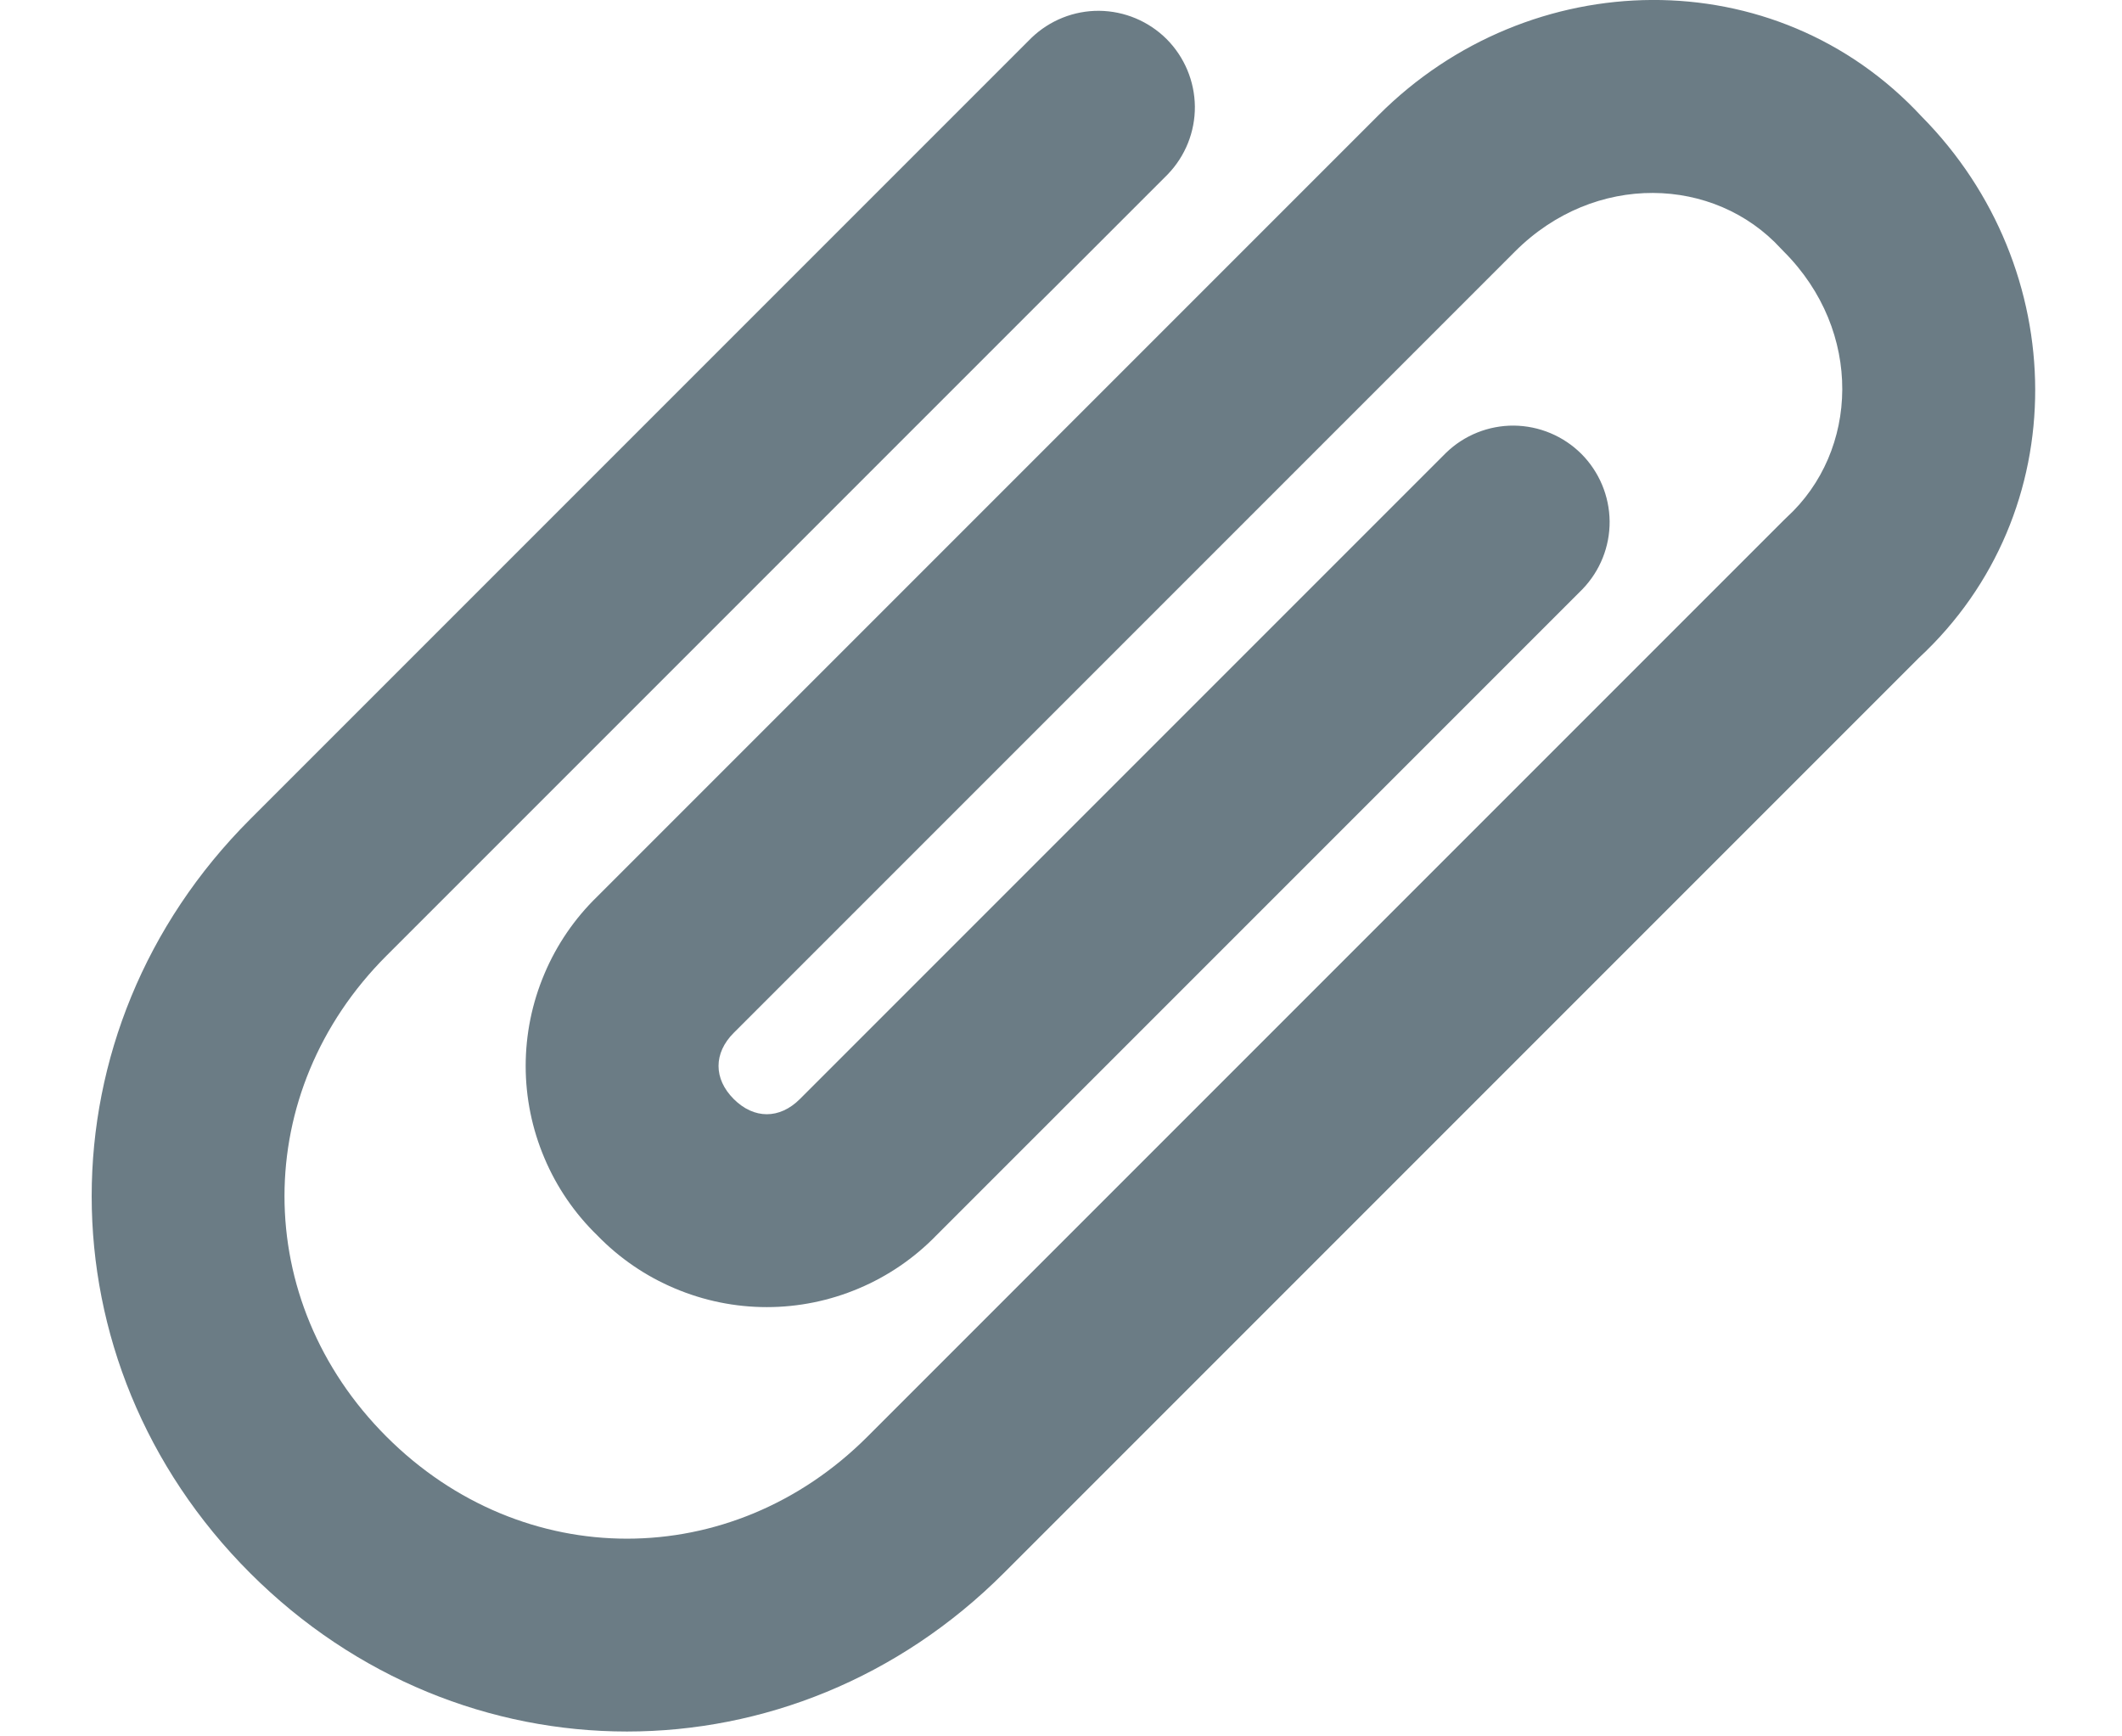 <svg width="22" height="18" viewBox="0 0 22 18" fill="none" xmlns="http://www.w3.org/2000/svg">
<path d="M18.463 2.576C17.775 1.826 16.534 1.78 15.707 2.607L7.607 10.707C7.397 10.917 7.397 11.183 7.607 11.393C7.817 11.603 8.083 11.603 8.293 11.393L14.993 4.693C15.181 4.511 15.434 4.41 15.696 4.412C15.959 4.415 16.209 4.52 16.395 4.705C16.58 4.891 16.685 5.141 16.688 5.404C16.69 5.666 16.589 5.918 16.407 6.107L9.707 12.807C9.479 13.042 9.205 13.229 8.904 13.356C8.602 13.484 8.278 13.55 7.95 13.55C7.622 13.55 7.298 13.484 6.996 13.356C6.694 13.229 6.421 13.042 6.193 12.807C5.958 12.579 5.771 12.306 5.644 12.004C5.516 11.702 5.45 11.378 5.45 11.05C5.45 10.722 5.516 10.398 5.644 10.096C5.771 9.794 5.958 9.521 6.193 9.293L14.293 1.193C15.86 -0.375 18.408 -0.426 19.923 1.208C21.475 2.777 21.52 5.312 19.893 6.821L10.407 16.307C8.217 18.497 4.783 18.497 2.593 16.307C0.403 14.117 0.403 10.683 2.593 8.493L10.693 0.393C10.882 0.211 11.134 0.11 11.396 0.112C11.659 0.115 11.909 0.22 12.095 0.405C12.28 0.591 12.385 0.841 12.388 1.104C12.39 1.366 12.289 1.618 12.107 1.807L4.007 9.907C2.597 11.317 2.597 13.483 4.007 14.893C5.417 16.303 7.583 16.303 8.993 14.893L18.493 5.393L18.524 5.363C19.274 4.676 19.32 3.434 18.493 2.607C18.483 2.597 18.473 2.587 18.463 2.576Z" fill="#6B7C85"/>
</svg>
